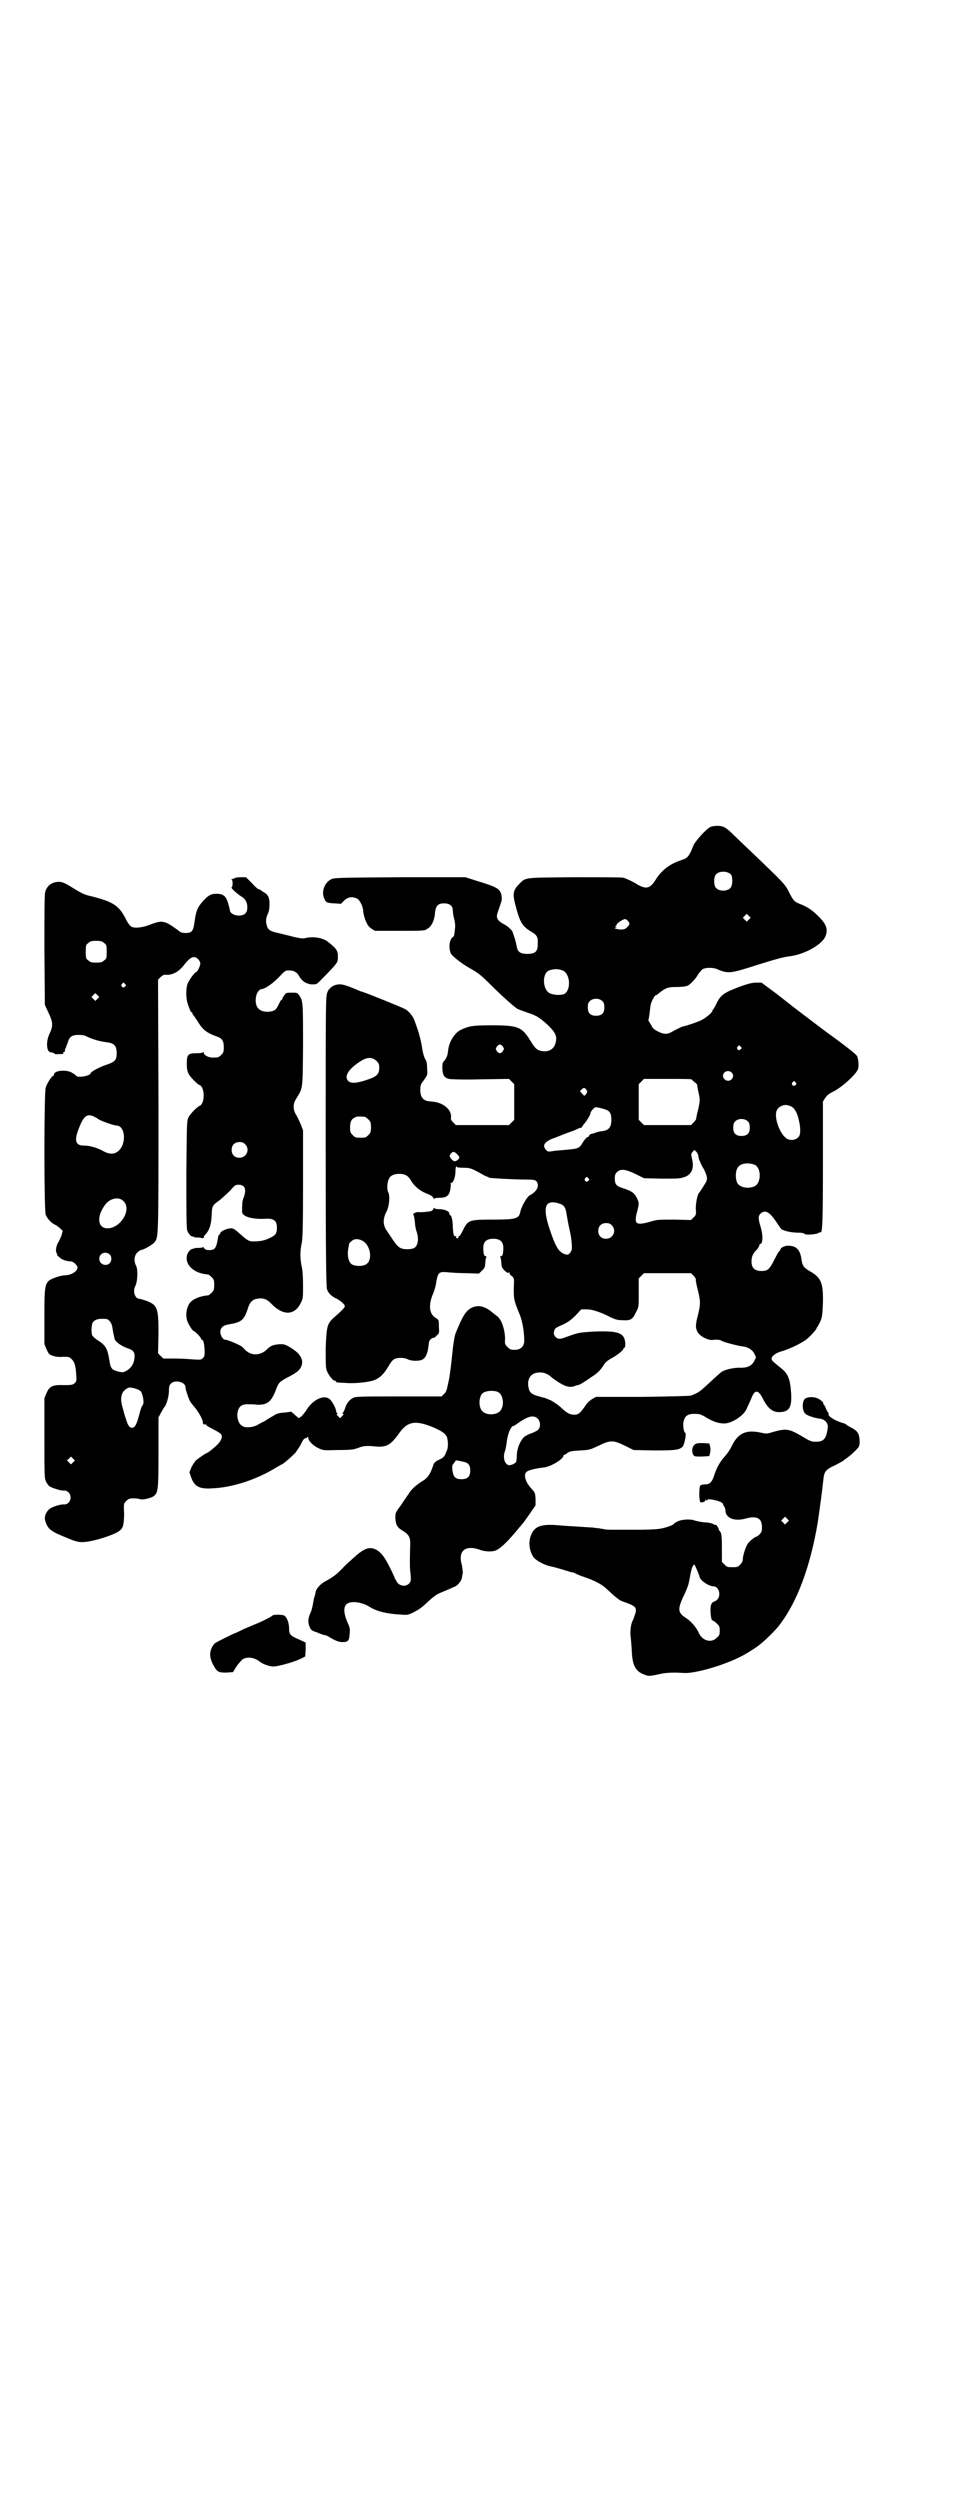 <?xml version="1.0" standalone="no"?>
<!DOCTYPE svg PUBLIC "-//W3C//DTD SVG 20010904//EN"
 "http://www.w3.org/TR/2001/REC-SVG-20010904/DTD/svg10.dtd">
<svg version="1.0" xmlns="http://www.w3.org/2000/svg"
 width="1107pt" height="2870pt" viewBox="0 0 1107 2870"
 preserveAspectRatio="xMidYMid meet">
<g transform="translate(0,2870) scale(0.5,-0.5)"
fill="#000000" stroke="none">
<path d="M1631 3841 c-9 -4 -33 -31 -38 -41 -10 -26 -14 -30 -26 -34 -29 -9
-48 -24 -62 -47 -13 -20 -22 -22 -47 -6 -11 6 -22 11 -27 12 -4 1 -55 1 -113
1 -118 -1 -110 0 -126 -16 -13 -13 -15 -22 -9 -45 11 -43 16 -51 37 -64 14 -8
16 -13 15 -29 0 -17 -6 -22 -24 -22 -15 0 -22 4 -24 16 -2 12 -9 34 -11 37 -6
7 -12 12 -22 17 -5 3 -10 7 -11 10 -3 6 -3 7 5 30 4 10 5 15 4 23 -3 16 -8 20
-58 35 l-25 8 -151 0 c-142 -1 -151 -1 -158 -5 -14 -7 -22 -27 -16 -42 4 -11
6 -12 24 -13 l15 -1 8 8 c9 8 18 9 29 4 7 -4 14 -19 14 -28 0 -3 2 -13 5 -21
5 -12 7 -15 14 -20 l8 -5 57 0 c56 0 57 0 64 5 9 5 16 19 17 36 2 17 7 22 21
22 13 0 20 -6 20 -16 0 -4 1 -13 3 -19 2 -8 3 -15 2 -23 -1 -6 -1 -13 -2 -14
0 -2 -1 -4 -1 -4 -1 0 -4 -3 -6 -6 -5 -9 -5 -24 0 -34 5 -7 25 -23 45 -34 16
-9 23 -14 44 -35 26 -26 54 -51 63 -57 4 -2 15 -6 24 -9 21 -7 27 -11 47 -29
17 -17 21 -25 17 -40 -3 -14 -15 -22 -32 -19 -11 2 -15 6 -26 24 -19 31 -28
35 -87 35 -44 0 -52 -1 -72 -10 -15 -7 -28 -28 -30 -49 -1 -11 -4 -17 -9 -23
-4 -4 -4 -6 -4 -18 1 -15 4 -20 15 -23 3 -1 35 -2 72 -1 l66 1 6 -6 6 -6 0
-41 0 -41 -6 -6 -6 -6 -61 0 -61 0 -6 6 c-5 5 -6 7 -5 12 1 18 -18 34 -44 36
-14 1 -19 3 -23 10 -5 7 -5 27 0 33 14 19 13 18 12 33 0 9 -1 16 -3 19 -4 6
-7 17 -9 31 -2 13 -6 29 -11 43 -2 6 -5 14 -6 17 -4 11 -13 21 -21 26 -7 4
-91 38 -99 40 -1 0 -3 1 -6 2 -25 11 -40 16 -47 15 -9 0 -18 -5 -21 -9 -1 -2
-2 -3 -2 -2 0 1 -2 -2 -4 -7 -4 -9 -4 -20 -4 -342 0 -251 1 -335 3 -340 3 -9
11 -17 23 -22 9 -5 18 -13 18 -17 0 -3 -8 -11 -24 -25 -17 -15 -18 -21 -20
-72 0 -38 0 -45 3 -52 4 -10 14 -22 18 -22 2 0 3 -1 3 -2 0 -2 0 -2 22 -3 21
-2 56 2 67 7 12 5 21 14 31 31 6 10 10 15 14 17 9 4 24 3 31 -1 8 -4 25 -4 32
-1 8 4 13 13 15 31 1 11 2 14 6 17 3 2 5 3 6 3 1 -1 4 1 7 5 6 5 6 6 5 20 0
15 0 16 -7 20 -15 9 -17 28 -8 52 4 8 8 22 9 31 4 22 6 24 27 22 9 -1 28 -2
43 -2 l28 -1 7 7 c4 3 7 9 7 11 0 3 1 8 1 11 0 3 1 7 2 9 1 1 0 2 -2 2 -3 0
-5 6 -5 19 0 14 7 21 23 21 16 0 23 -7 23 -21 0 -13 -2 -19 -5 -19 -2 0 -3 -1
-2 -2 1 -2 2 -6 2 -9 0 -3 1 -8 1 -11 0 -6 14 -19 16 -16 2 2 2 2 2 0 0 -2 2
-6 6 -8 5 -5 5 -5 4 -28 0 -25 0 -27 14 -61 6 -15 10 -39 10 -59 0 -13 -8 -21
-22 -21 -9 0 -11 1 -17 7 -5 5 -6 7 -5 18 0 16 -5 34 -11 44 -3 4 -6 8 -7 8 0
0 -4 3 -9 7 -18 16 -34 20 -49 13 -14 -7 -21 -18 -38 -60 -2 -6 -5 -22 -7 -44
-2 -19 -5 -47 -8 -62 -5 -24 -6 -28 -11 -32 l-6 -6 -99 0 c-89 0 -99 0 -105
-4 -8 -4 -15 -13 -18 -25 -2 -4 -4 -9 -5 -9 -1 -1 -1 -2 1 -2 2 0 1 -2 -2 -5
l-5 -5 -4 4 c-4 4 -4 5 -3 6 2 2 2 2 1 2 -2 0 -3 2 -3 4 0 6 -9 23 -15 28 -14
11 -40 -2 -55 -28 -3 -4 -7 -9 -10 -12 l-6 -4 -8 7 -9 8 -15 -2 c-14 -1 -18
-2 -27 -8 -6 -3 -14 -8 -18 -11 -4 -2 -12 -6 -17 -9 -10 -6 -28 -8 -35 -3 -7
3 -12 14 -12 25 1 18 8 26 26 25 5 0 14 0 18 -1 25 -1 34 6 45 35 6 16 8 18
29 29 19 10 25 15 29 24 6 15 -2 29 -23 42 -13 8 -16 9 -25 9 -16 -1 -22 -3
-31 -12 -14 -14 -34 -15 -48 -3 -3 3 -7 7 -9 9 -5 4 -32 16 -38 16 -6 0 -12
10 -12 18 0 9 6 15 17 17 31 5 37 9 46 36 4 14 10 21 20 23 15 3 24 0 36 -13
26 -26 52 -25 66 4 5 10 5 12 5 40 0 18 -1 35 -3 43 -4 17 -4 37 0 54 2 10 3
37 3 136 l0 123 -5 13 c-3 7 -7 16 -10 21 -8 12 -9 26 -1 38 16 27 15 17 16
122 0 99 0 104 -9 116 -4 6 -5 6 -17 6 -12 0 -13 0 -17 -6 -3 -4 -5 -8 -5 -9
0 -1 -1 -2 -2 -2 -1 0 -3 -4 -6 -10 -2 -5 -6 -11 -9 -13 -10 -6 -30 -5 -37 3
-12 11 -7 42 6 45 10 1 26 13 40 27 15 16 15 16 24 16 11 0 18 -4 23 -13 6
-11 16 -18 29 -19 11 0 11 0 19 8 42 43 41 41 41 57 0 12 -3 17 -23 33 -12 9
-33 13 -53 8 -5 -1 -11 0 -21 2 -8 2 -24 6 -36 9 -24 5 -28 8 -31 21 -2 9 -1
15 4 26 2 4 3 12 3 21 0 15 -4 22 -14 27 -3 2 -6 4 -7 5 0 0 -1 1 -2 1 -3 0
-7 3 -20 17 l-11 11 -12 0 c-7 0 -13 -1 -14 -2 -1 -1 -3 -2 -6 -2 -2 0 -3 -1
-1 -1 3 -2 3 -16 0 -18 -3 -1 11 -14 22 -21 10 -6 14 -14 14 -25 0 -13 -6 -19
-20 -19 -10 0 -20 6 -20 12 0 1 -2 9 -4 16 -5 17 -11 22 -27 22 -12 0 -18 -3
-30 -16 -13 -14 -17 -24 -20 -47 -3 -23 -6 -27 -21 -27 -8 0 -11 1 -18 7 -29
21 -35 23 -61 13 -19 -8 -39 -10 -46 -5 -3 2 -9 10 -13 19 -15 29 -29 38 -77
50 -18 4 -22 6 -51 24 -16 10 -24 11 -35 8 -11 -3 -18 -11 -21 -21 -2 -6 -2
-44 -2 -134 l1 -126 6 -13 c13 -27 14 -34 4 -55 -8 -18 -6 -41 4 -41 2 0 5 -1
7 -2 1 -2 5 -3 10 -2 12 0 12 0 11 2 0 1 0 2 2 3 2 0 3 2 2 3 0 1 0 3 2 6 1 3
3 9 5 13 3 13 10 17 24 17 7 0 14 -1 16 -2 13 -7 32 -13 50 -15 16 -2 22 -8
22 -25 0 -16 -4 -20 -25 -27 -15 -5 -35 -16 -35 -19 0 -6 -29 -11 -33 -6 -1 2
-6 5 -11 8 -14 7 -40 4 -40 -5 0 -2 -1 -3 -2 -3 -3 0 -14 -17 -17 -27 -4 -14
-4 -282 0 -292 4 -9 13 -19 20 -22 4 -2 10 -6 13 -9 l6 -6 -3 -11 c-2 -5 -5
-12 -7 -15 -5 -7 -7 -21 -4 -25 1 -1 2 -3 1 -3 -1 -1 2 -4 5 -6 5 -6 18 -10
27 -10 5 0 15 -9 15 -14 0 -9 -15 -18 -30 -18 -4 0 -12 -2 -18 -4 -28 -10 -28
-11 -28 -91 l0 -63 5 -12 c5 -11 6 -12 15 -15 6 -2 16 -3 23 -2 13 0 14 0 19
-5 7 -6 10 -16 11 -36 1 -13 1 -15 -3 -19 -4 -4 -6 -5 -24 -5 -27 1 -34 -2
-41 -18 l-5 -12 0 -92 c0 -87 0 -93 4 -100 2 -4 5 -8 7 -10 6 -4 27 -11 34
-10 3 0 7 -1 10 -4 11 -10 3 -29 -10 -28 -8 1 -29 -6 -34 -11 -8 -7 -12 -18
-9 -27 6 -19 13 -24 48 -38 25 -11 33 -12 51 -9 25 4 63 17 72 25 8 6 10 15
10 40 -1 22 -1 22 5 28 5 5 7 6 17 6 7 0 13 -1 15 -2 4 -2 24 2 31 7 10 8 11
13 11 101 l0 80 6 11 c3 5 6 11 7 12 5 4 11 25 11 38 0 10 1 13 5 17 10 9 33
3 33 -9 0 -5 8 -29 11 -33 1 -2 6 -8 11 -14 8 -10 18 -27 18 -34 0 -4 2 -5 7
-4 0 0 1 -1 1 -2 0 -1 7 -5 15 -9 8 -4 16 -9 18 -11 5 -5 2 -14 -6 -23 -9 -9
-24 -21 -26 -21 -2 0 -18 -11 -25 -17 -2 -2 -7 -9 -10 -15 l-5 -12 3 -9 c8
-24 19 -30 50 -28 46 2 101 20 145 47 7 4 14 8 14 8 3 0 24 19 31 26 3 4 9 13
13 20 4 9 7 13 10 14 2 0 5 1 5 3 1 1 2 0 2 -2 0 -7 12 -19 24 -24 10 -5 11
-5 45 -4 28 0 36 1 46 5 13 5 21 5 41 3 24 -2 34 4 53 31 18 25 34 29 68 17
27 -10 40 -19 42 -28 3 -13 2 -26 -2 -32 -1 -3 -3 -8 -4 -9 -1 -2 -5 -6 -10
-8 -11 -5 -14 -8 -16 -14 -6 -19 -13 -30 -26 -37 -14 -9 -26 -20 -30 -28 -2
-3 -10 -14 -17 -25 -14 -19 -14 -19 -14 -31 1 -16 4 -22 18 -30 14 -9 17 -15
16 -35 -1 -37 -1 -50 1 -65 1 -14 1 -15 -3 -20 -7 -8 -20 -7 -27 1 -2 3 -5 8
-6 10 -3 9 -19 41 -25 49 -14 20 -31 26 -47 16 -6 -3 -15 -10 -20 -15 -6 -5
-13 -12 -17 -15 -4 -4 -10 -10 -14 -14 -10 -11 -21 -19 -36 -27 -12 -6 -21
-17 -23 -24 0 -2 -1 -6 -2 -10 -2 -4 -3 -12 -4 -17 -1 -6 -3 -16 -6 -22 -6
-13 -6 -22 -2 -32 3 -7 5 -9 18 -13 8 -4 16 -6 17 -6 2 0 7 -2 11 -5 14 -8 21
-11 30 -11 12 0 15 3 16 18 1 11 1 15 -4 25 -10 23 -11 38 -2 45 10 7 33 4 50
-6 17 -11 39 -17 76 -19 12 -1 14 -1 28 6 10 5 20 12 30 22 20 18 20 18 42 27
10 4 20 9 23 10 6 3 14 13 15 20 0 3 1 7 2 11 0 3 -1 10 -2 17 -10 33 7 48 41
36 13 -5 30 -5 38 -1 12 6 28 22 51 50 6 7 10 12 11 13 1 1 7 10 15 21 l13 19
0 15 c-1 14 -1 14 -10 24 -14 15 -19 34 -9 39 4 3 20 7 39 9 15 2 44 19 44 27
0 1 1 2 2 2 1 0 5 2 8 5 5 3 10 4 29 5 21 1 23 2 42 11 27 13 33 13 60 0 l20
-10 47 -1 c50 0 58 1 66 9 4 5 9 30 6 31 -4 2 -6 18 -4 27 3 12 9 17 25 17 12
0 15 -1 28 -9 15 -9 28 -13 39 -13 17 -1 45 17 52 32 4 9 9 19 13 29 7 17 15
16 25 -4 11 -22 22 -31 37 -31 23 0 30 10 28 43 -2 32 -7 45 -22 57 -20 16
-23 19 -23 22 0 6 8 13 21 17 19 5 47 19 58 27 10 8 25 24 25 28 0 1 1 2 2 2
0 1 3 6 6 12 4 10 5 14 6 43 1 46 -4 58 -31 73 -13 8 -16 12 -18 25 -3 24 -12
33 -31 33 -9 0 -18 -5 -18 -10 0 -1 -1 -2 -2 -2 -1 0 -6 -9 -11 -19 -12 -24
-16 -27 -30 -27 -16 0 -23 7 -23 22 0 11 3 18 13 28 3 4 5 8 5 9 0 2 1 3 2 3
6 0 7 19 1 39 -6 20 -6 25 0 31 10 9 20 4 35 -18 6 -9 11 -17 13 -18 5 -4 23
-8 37 -8 9 0 15 -1 16 -3 3 -3 29 -1 33 3 1 1 3 1 3 1 5 -5 6 26 6 158 l0 142
5 8 c4 6 9 10 17 14 18 8 51 37 58 51 3 6 2 25 -2 32 -2 4 -33 28 -72 56 -66
50 -70 53 -75 57 -1 1 -18 14 -37 29 l-35 26 -12 0 c-9 0 -18 -2 -40 -10 -34
-13 -42 -18 -52 -39 -3 -7 -7 -12 -7 -13 -1 0 -2 -2 -2 -3 0 -3 -11 -13 -23
-20 -7 -4 -32 -13 -46 -16 -3 -1 -15 -7 -24 -12 -10 -6 -19 -6 -32 1 -8 4 -12
7 -15 14 -3 5 -6 9 -6 10 -1 0 -1 3 0 6 1 3 2 12 3 21 1 11 3 17 7 24 3 6 6 9
6 8 0 -1 4 2 9 6 14 11 19 13 39 13 11 0 21 1 25 3 7 3 19 16 25 27 3 4 7 9
10 11 7 4 24 4 33 0 25 -11 31 -10 90 9 48 15 63 19 80 21 33 5 72 27 79 46 6
16 2 27 -16 45 -14 14 -24 21 -41 28 -14 5 -17 8 -27 28 -9 18 -12 21 -82 88
-19 18 -40 38 -46 44 -16 16 -23 20 -36 20 -6 0 -14 -1 -17 -3z m48 -109 c4
-6 4 -24 -1 -30 -7 -9 -27 -9 -34 0 -5 6 -5 24 0 30 7 9 27 9 35 0z m41 -103
l-5 -5 -4 4 -5 5 4 4 5 5 4 -4 5 -5 -4 -4z m-278 -3 c5 -6 5 -8 -1 -14 -5 -5
-7 -6 -15 -6 -8 0 -20 4 -12 4 3 0 3 0 0 2 -2 2 -2 2 0 2 1 0 2 1 2 1 -3 3 14
15 20 15 1 0 4 -2 6 -4z m-1203 -51 c6 -4 6 -6 6 -20 0 -14 0 -16 -6 -20 -4
-4 -7 -5 -18 -5 -11 0 -14 1 -18 5 -6 4 -6 6 -6 20 0 14 0 16 6 20 4 4 7 5 18
5 11 0 14 -1 18 -5z m216 -37 c3 -3 5 -7 5 -10 0 -6 -7 -20 -10 -20 -3 0 -18
-21 -20 -29 -3 -11 -3 -32 1 -43 4 -12 7 -20 9 -20 1 0 2 -1 2 -3 0 -1 1 -3 2
-3 0 -1 5 -7 10 -15 12 -20 22 -27 45 -35 11 -4 15 -10 15 -24 0 -11 -1 -13
-6 -18 -6 -6 -7 -6 -20 -6 -10 0 -20 6 -20 11 0 2 -1 3 -1 2 -1 -2 -6 -3 -15
-3 -20 0 -23 -3 -23 -23 0 -12 1 -18 4 -24 4 -8 20 -24 25 -26 13 -4 13 -44 0
-48 -5 -2 -21 -18 -25 -26 -4 -8 -4 -15 -5 -130 0 -87 0 -124 2 -130 3 -8 9
-15 14 -14 1 0 2 0 2 -1 0 -1 2 -1 5 -1 2 0 7 0 11 -1 4 -1 6 -1 6 1 0 2 1 4
3 6 9 9 14 22 15 43 1 24 1 24 19 37 6 5 17 15 24 22 10 12 12 13 19 13 15 0
19 -11 11 -31 -3 -8 -3 -16 -3 -31 0 -11 23 -18 55 -16 18 1 25 -5 25 -20 0
-14 -3 -18 -16 -24 -12 -6 -22 -8 -36 -8 -10 -1 -16 2 -29 14 -17 15 -19 16
-25 16 -8 0 -24 -7 -24 -11 0 -1 -1 -3 -2 -3 -1 -1 -3 -3 -3 -6 -4 -25 -7 -30
-20 -30 -7 0 -9 1 -12 4 -2 3 -3 4 -3 3 0 -1 -4 -2 -10 -2 -5 0 -10 0 -10 -1
0 -1 -1 -1 -2 -1 -4 1 -11 -5 -14 -13 -7 -23 15 -44 48 -46 1 0 5 -3 8 -6 5
-5 6 -7 6 -18 0 -11 -1 -13 -6 -18 -3 -3 -7 -6 -8 -6 -17 -1 -34 -8 -41 -16
-9 -11 -12 -31 -6 -45 4 -9 11 -20 14 -21 4 -1 17 -15 17 -18 0 -1 1 -2 2 -2
3 0 5 -9 6 -23 0 -13 0 -15 -4 -19 -4 -4 -5 -4 -23 -3 -10 1 -29 2 -43 2 l-25
0 -6 6 -6 6 1 45 c0 59 -2 66 -29 76 -6 2 -13 4 -14 4 -11 0 -17 17 -10 30 5
10 6 36 2 45 -6 11 -5 24 2 31 3 3 7 6 8 6 6 0 27 12 32 18 9 13 9 5 9 313
l-1 290 6 6 c5 4 8 6 12 5 15 -1 30 7 42 23 14 18 23 22 32 13z m837 -26 c18
-7 20 -45 4 -54 -6 -3 -22 -3 -32 1 -18 7 -20 46 -3 53 12 4 20 4 31 0z
m-1005 -31 c3 -3 3 -3 0 -6 -4 -5 -11 1 -7 6 4 4 4 4 7 0z m-63 -34 l-5 -5 -4
4 -5 5 4 4 5 5 4 -4 5 -5 -4 -4z m1160 -6 c3 -3 4 -7 4 -14 0 -13 -6 -19 -19
-19 -13 0 -19 6 -19 19 0 7 1 11 4 14 7 8 23 8 30 0z m-229 -104 c3 -5 3 -5 0
-10 -2 -3 -5 -5 -7 -5 -2 0 -5 2 -7 5 -3 5 -3 5 0 10 2 3 5 5 7 5 2 0 5 -2 7
-5z m546 0 c3 -3 3 -3 0 -6 -4 -5 -11 1 -7 6 4 4 4 4 7 0z m-836 -33 c5 -5 6
-7 6 -16 0 -14 -6 -20 -28 -27 -23 -8 -37 -9 -43 -3 -10 10 -1 26 24 43 19 13
30 13 41 3z m815 -26 c5 -5 5 -11 0 -16 -10 -10 -27 5 -16 16 4 4 12 4 16 0z
m-92 -16 c1 -1 4 -4 8 -7 3 -3 6 -5 5 -5 0 0 1 -8 3 -17 4 -18 4 -18 0 -38 -3
-11 -5 -21 -5 -23 0 -2 -3 -6 -6 -9 l-6 -6 -54 0 -54 0 -6 6 -6 6 0 41 0 41 6
6 6 6 54 0 c30 0 54 0 55 -1z m239 -7 c3 -3 3 -3 0 -6 -4 -5 -11 1 -7 6 4 4 4
4 7 0z m-479 -19 c1 -2 0 -5 -2 -8 l-4 -4 -5 5 -5 6 4 4 c5 5 8 4 12 -3z m466
-35 c8 -2 16 -12 20 -30 5 -19 5 -34 1 -40 -5 -7 -15 -10 -24 -7 -19 6 -37 56
-25 70 4 6 14 10 20 9 2 0 5 -1 8 -2z m-431 -6 c16 -4 20 -8 21 -22 1 -20 -5
-28 -21 -30 -4 0 -11 -2 -14 -3 -3 -1 -8 -3 -10 -3 -2 0 -5 -2 -6 -4 0 -2 -3
-4 -5 -4 -1 -1 -6 -6 -9 -11 -8 -14 -11 -15 -31 -17 -9 -1 -24 -2 -34 -3 -16
-3 -16 -2 -20 2 -9 10 -4 18 15 26 7 2 18 7 26 10 8 3 16 6 19 7 3 1 8 3 12 5
4 2 7 3 8 3 1 -1 2 0 2 1 0 0 2 3 4 6 6 6 16 22 16 26 0 4 9 14 12 14 2 0 8
-1 15 -3z m-1166 -19 c4 -2 8 -5 10 -6 4 -3 34 -14 40 -14 22 0 24 -45 3 -60
-9 -7 -21 -6 -36 3 -14 7 -29 11 -42 11 -17 0 -21 10 -14 31 13 37 21 44 39
35z m621 0 c1 0 5 -3 8 -6 5 -5 6 -7 6 -18 0 -11 -1 -13 -6 -18 -6 -6 -7 -6
-18 -6 -11 0 -12 0 -18 6 -5 5 -6 7 -6 17 0 14 3 20 12 24 5 2 8 2 22 1z m880
-11 c3 -3 4 -7 4 -14 0 -13 -6 -19 -19 -19 -13 0 -19 6 -19 19 0 7 1 11 4 14
7 8 23 8 30 0z m-1155 -52 c12 -12 3 -31 -13 -31 -11 0 -18 7 -18 18 0 11 7
18 18 18 6 0 9 -1 13 -5z m1041 -29 c1 -4 2 -7 2 -8 1 -1 2 -2 2 -4 1 -2 4 -9
9 -17 8 -17 9 -23 2 -33 -6 -10 -12 -19 -13 -20 -4 -3 -8 -23 -8 -36 1 -14 1
-15 -5 -21 l-6 -6 -38 1 c-37 0 -40 0 -56 -5 -33 -9 -38 -6 -29 26 4 16 4 18
-2 30 -5 10 -12 15 -31 21 -16 5 -19 9 -19 23 0 7 1 10 5 14 8 8 19 7 42 -4
l20 -10 41 -1 c38 0 42 0 53 4 16 6 22 21 16 43 -2 9 -2 10 2 15 l4 4 4 -4 c3
-3 5 -8 5 -12z m-554 6 c5 -5 6 -7 4 -10 -7 -8 -12 -8 -18 0 -4 6 -4 6 -1 11
5 6 8 6 15 -1z m683 -24 c16 -7 16 -43 -1 -50 -15 -6 -34 -2 -39 9 -4 8 -4 24
0 32 5 12 23 15 40 9z m-684 -5 c0 -1 6 -2 15 -2 16 0 19 -1 49 -18 5 -2 10
-4 11 -5 5 -1 55 -4 81 -4 21 0 24 -1 27 -4 8 -10 1 -24 -15 -32 -7 -4 -19
-25 -22 -38 -3 -16 -10 -18 -63 -18 -54 0 -57 -1 -68 -23 -4 -8 -8 -15 -9 -15
-2 0 -3 -1 -2 -2 0 -2 -1 -3 -3 -3 -2 0 -3 1 -2 3 0 1 -1 2 -3 2 -3 0 -4 4 -5
20 0 15 -3 28 -6 28 -1 0 -2 2 -2 4 0 5 -11 10 -24 10 -7 0 -10 1 -10 3 0 1
-1 0 -3 -3 -2 -4 -4 -5 -15 -6 -7 -1 -15 -1 -17 -1 -2 1 -6 0 -9 -1 -5 -2 -6
-3 -4 -6 1 -2 2 -9 3 -16 0 -7 2 -17 4 -22 2 -6 3 -12 3 -19 -2 -16 -7 -21
-25 -21 -15 0 -21 4 -33 22 -4 6 -10 15 -14 21 -9 13 -9 27 0 44 6 12 8 35 4
43 -4 7 -3 24 1 31 3 8 12 12 24 12 13 0 20 -4 26 -14 8 -14 20 -24 36 -31 9
-3 15 -7 16 -10 2 -3 3 -4 3 -2 0 1 3 2 10 2 17 0 23 4 26 18 1 6 2 13 1 14
-1 1 0 2 1 2 5 0 10 14 10 26 0 7 1 12 2 12 1 0 2 -1 1 -1z m302 -26 c3 -3 3
-3 0 -6 -4 -5 -11 1 -7 6 4 4 4 4 7 0z m-1067 -53 c19 -19 -7 -62 -37 -62 -22
0 -26 25 -7 52 11 17 33 22 44 10z m1003 -6 c8 -3 12 -8 14 -22 3 -16 3 -19 7
-37 5 -21 7 -44 4 -49 -5 -9 -8 -10 -16 -7 -14 6 -20 17 -34 58 -17 52 -10 69
25 57z m118 -49 c12 -12 3 -31 -13 -31 -11 0 -18 7 -18 18 0 11 7 18 18 18 6
0 9 -1 13 -5z m-572 -36 c17 -9 23 -41 10 -52 -7 -7 -28 -7 -36 -1 -7 6 -10
21 -7 36 1 6 2 11 2 11 0 1 2 3 6 6 5 5 15 6 25 0z m-581 -31 c5 -5 5 -15 0
-20 -9 -9 -24 -2 -24 10 0 8 6 14 14 14 3 0 8 -2 10 -4z m1341 -49 c4 -4 6 -8
5 -10 0 -2 2 -13 5 -24 6 -24 6 -32 0 -56 -6 -23 -6 -29 -1 -39 5 -10 27 -21
37 -18 4 1 16 0 18 -2 3 -3 35 -11 47 -13 13 -1 25 -8 29 -18 4 -7 4 -7 0 -14
-5 -12 -16 -18 -34 -17 -15 0 -32 -4 -41 -9 -5 -4 -11 -9 -28 -25 -24 -22 -25
-23 -43 -30 -4 -1 -40 -2 -112 -3 l-106 0 -9 -5 c-5 -3 -12 -9 -16 -16 -12
-17 -16 -20 -25 -20 -10 0 -18 4 -32 18 -6 5 -16 12 -22 15 -7 3 -12 5 -12 5
0 0 -1 0 -3 1 -2 0 -8 2 -15 4 -14 4 -19 8 -21 19 -4 17 3 31 17 34 14 3 25 0
37 -11 2 -2 11 -8 19 -13 16 -9 24 -10 36 -5 4 1 7 2 7 2 0 -1 12 6 29 18 14
9 20 15 28 28 4 6 9 10 18 15 13 7 27 18 27 22 0 1 1 2 2 2 2 0 2 4 2 11 -2
23 -16 28 -70 26 -36 -2 -36 -2 -67 -13 -10 -4 -14 -4 -18 -3 -7 3 -11 11 -8
18 2 6 2 6 22 15 10 5 17 10 27 20 l13 14 12 0 c13 0 32 -6 57 -19 11 -5 16
-6 27 -6 18 -1 22 2 30 19 6 11 6 12 6 44 l0 33 6 6 6 6 54 0 54 0 6 -6z
m-1350 -99 c7 0 14 -10 15 -19 1 -6 2 -13 3 -17 1 -4 2 -8 2 -9 1 -7 16 -18
32 -23 11 -4 15 -9 14 -20 -1 -16 -9 -28 -25 -34 -4 -2 -22 3 -26 7 -2 2 -4 6
-5 10 -1 3 -1 8 -2 11 -4 25 -8 33 -25 44 -7 4 -13 10 -14 12 -3 6 -2 24 1 30
6 7 12 9 30 8z m79 -165 c5 -4 9 -23 7 -30 -1 -3 -2 -5 -2 -4 -1 0 -4 -8 -7
-20 -6 -23 -10 -31 -17 -31 -6 0 -10 7 -14 21 -2 5 -5 16 -7 24 -8 25 -3 40
13 47 5 2 22 -3 27 -7z m822 -3 c12 -6 15 -31 5 -43 -8 -10 -32 -11 -41 -1 -9
8 -9 32 0 41 6 6 26 8 36 3z m91 -61 c6 -6 7 -18 2 -24 -1 -3 -8 -6 -15 -9 -6
-2 -15 -6 -18 -9 -9 -8 -16 -25 -17 -40 0 -7 -1 -14 -1 -15 0 -5 -11 -10 -17
-10 -10 2 -15 18 -9 33 1 3 3 13 4 22 2 17 9 33 14 35 2 0 7 3 12 7 23 16 36
19 45 10z m-1067 -100 l-5 -5 -4 4 -5 5 4 4 5 5 4 -4 5 -5 -4 -4z m896 1 c12
-2 16 -8 16 -20 0 -14 -6 -20 -20 -20 -14 0 -19 5 -21 21 -1 10 0 12 3 15 2 3
4 5 4 6 0 2 6 1 18 -2z"/>
<path d="M1848 2528 c-6 -7 -6 -26 1 -33 4 -5 23 -11 34 -12 11 -1 20 -11 18
-21 -3 -25 -9 -32 -27 -32 -11 0 -13 1 -33 13 -29 17 -36 18 -67 9 -13 -4 -14
-4 -27 -1 -33 7 -51 -1 -65 -28 -6 -13 -12 -21 -22 -32 -9 -12 -15 -23 -20
-39 -5 -15 -10 -20 -21 -20 -4 0 -9 -1 -10 -2 -4 -2 -4 -37 0 -39 4 -1 11 1
11 5 0 2 0 2 2 0 1 -2 2 -2 3 1 1 3 26 -2 33 -7 2 -2 4 -4 3 -4 -1 0 0 -2 2
-4 2 -3 3 -7 3 -9 0 -18 20 -26 44 -20 28 8 40 2 40 -19 0 -10 -1 -12 -6 -17
-3 -3 -6 -5 -7 -5 -2 0 -12 -7 -18 -14 -5 -5 -13 -28 -13 -38 0 -4 -2 -8 -6
-12 -6 -6 -7 -6 -18 -6 -11 0 -12 0 -18 6 l-6 6 0 31 c0 27 -1 33 -3 37 -2 3
-4 5 -4 6 0 1 -1 4 -3 7 -2 3 -4 5 -4 4 0 0 -3 0 -6 2 -3 2 -13 4 -21 4 -9 1
-18 3 -21 4 -9 4 -30 3 -40 -2 -4 -2 -8 -4 -8 -5 0 -3 -20 -10 -34 -12 -7 -1
-27 -2 -44 -2 -17 0 -42 0 -55 0 -14 0 -25 0 -26 1 -1 0 -6 1 -12 2 -5 1 -12
1 -15 2 -3 0 -17 1 -32 2 -15 1 -35 2 -45 3 -43 4 -58 -2 -66 -24 -6 -16 -3
-36 7 -50 6 -7 24 -17 38 -20 6 -1 20 -5 30 -8 10 -3 19 -6 20 -6 1 1 4 -1 7
-2 3 -2 13 -6 22 -9 21 -7 38 -16 47 -24 26 -24 32 -29 41 -32 29 -10 32 -13
28 -28 -2 -5 -4 -12 -5 -14 -5 -7 -7 -26 -6 -36 1 -5 2 -21 3 -34 1 -35 9 -49
30 -56 10 -4 12 -3 36 2 8 2 21 3 32 3 10 0 21 -1 25 -1 30 0 101 22 137 43
28 16 40 26 61 47 6 6 12 13 14 15 2 2 7 9 12 16 37 53 64 130 80 224 5 35 10
71 13 99 2 19 5 23 27 33 9 5 17 9 18 10 1 1 4 3 8 6 10 7 24 20 28 26 2 4 3
8 2 18 -1 14 -6 20 -20 27 -6 3 -10 6 -11 7 -1 1 -4 2 -7 3 -16 4 -36 16 -33
21 1 1 0 2 0 2 -1 0 -4 5 -6 10 -2 6 -5 10 -6 10 0 0 -1 1 0 2 1 2 -7 9 -14
12 -10 4 -24 3 -29 -2z m-40 -283 l-5 -5 -4 4 -5 5 4 4 5 5 4 -4 5 -5 -4 -4z
m-211 -101 c6 -13 9 -21 10 -25 2 -8 21 -21 32 -21 7 0 13 -8 13 -17 0 -9 -4
-15 -12 -18 -7 -3 -9 -9 -8 -27 1 -10 2 -15 4 -16 1 0 6 -3 10 -7 6 -6 7 -7 7
-17 0 -9 -1 -11 -7 -16 -12 -13 -33 -7 -41 11 -5 12 -18 27 -29 34 -20 13 -21
20 -3 57 7 16 8 19 10 29 4 23 6 30 8 33 3 5 4 5 6 0z"/>
<path d="M1595 2423 c-6 -5 -7 -18 -2 -24 2 -3 5 -3 19 -3 l17 1 2 8 c1 4 1
10 0 14 l-2 7 -15 1 c-13 0 -16 -1 -19 -4z"/>
<path d="M627 2032 c-2 -3 -22 -13 -36 -19 -8 -3 -21 -9 -29 -12 -8 -4 -20
-10 -26 -12 -31 -15 -41 -20 -44 -23 -11 -14 -12 -28 -4 -45 10 -19 12 -21 31
-21 l16 1 8 13 c5 7 12 15 15 17 11 6 27 4 40 -7 7 -5 21 -10 30 -10 11 0 50
11 63 18 l10 5 1 16 0 16 -15 7 c-19 8 -23 11 -23 24 0 11 -3 22 -8 28 -3 4
-5 4 -16 5 -7 0 -13 -1 -13 -1z"/>
</g>
</svg>
